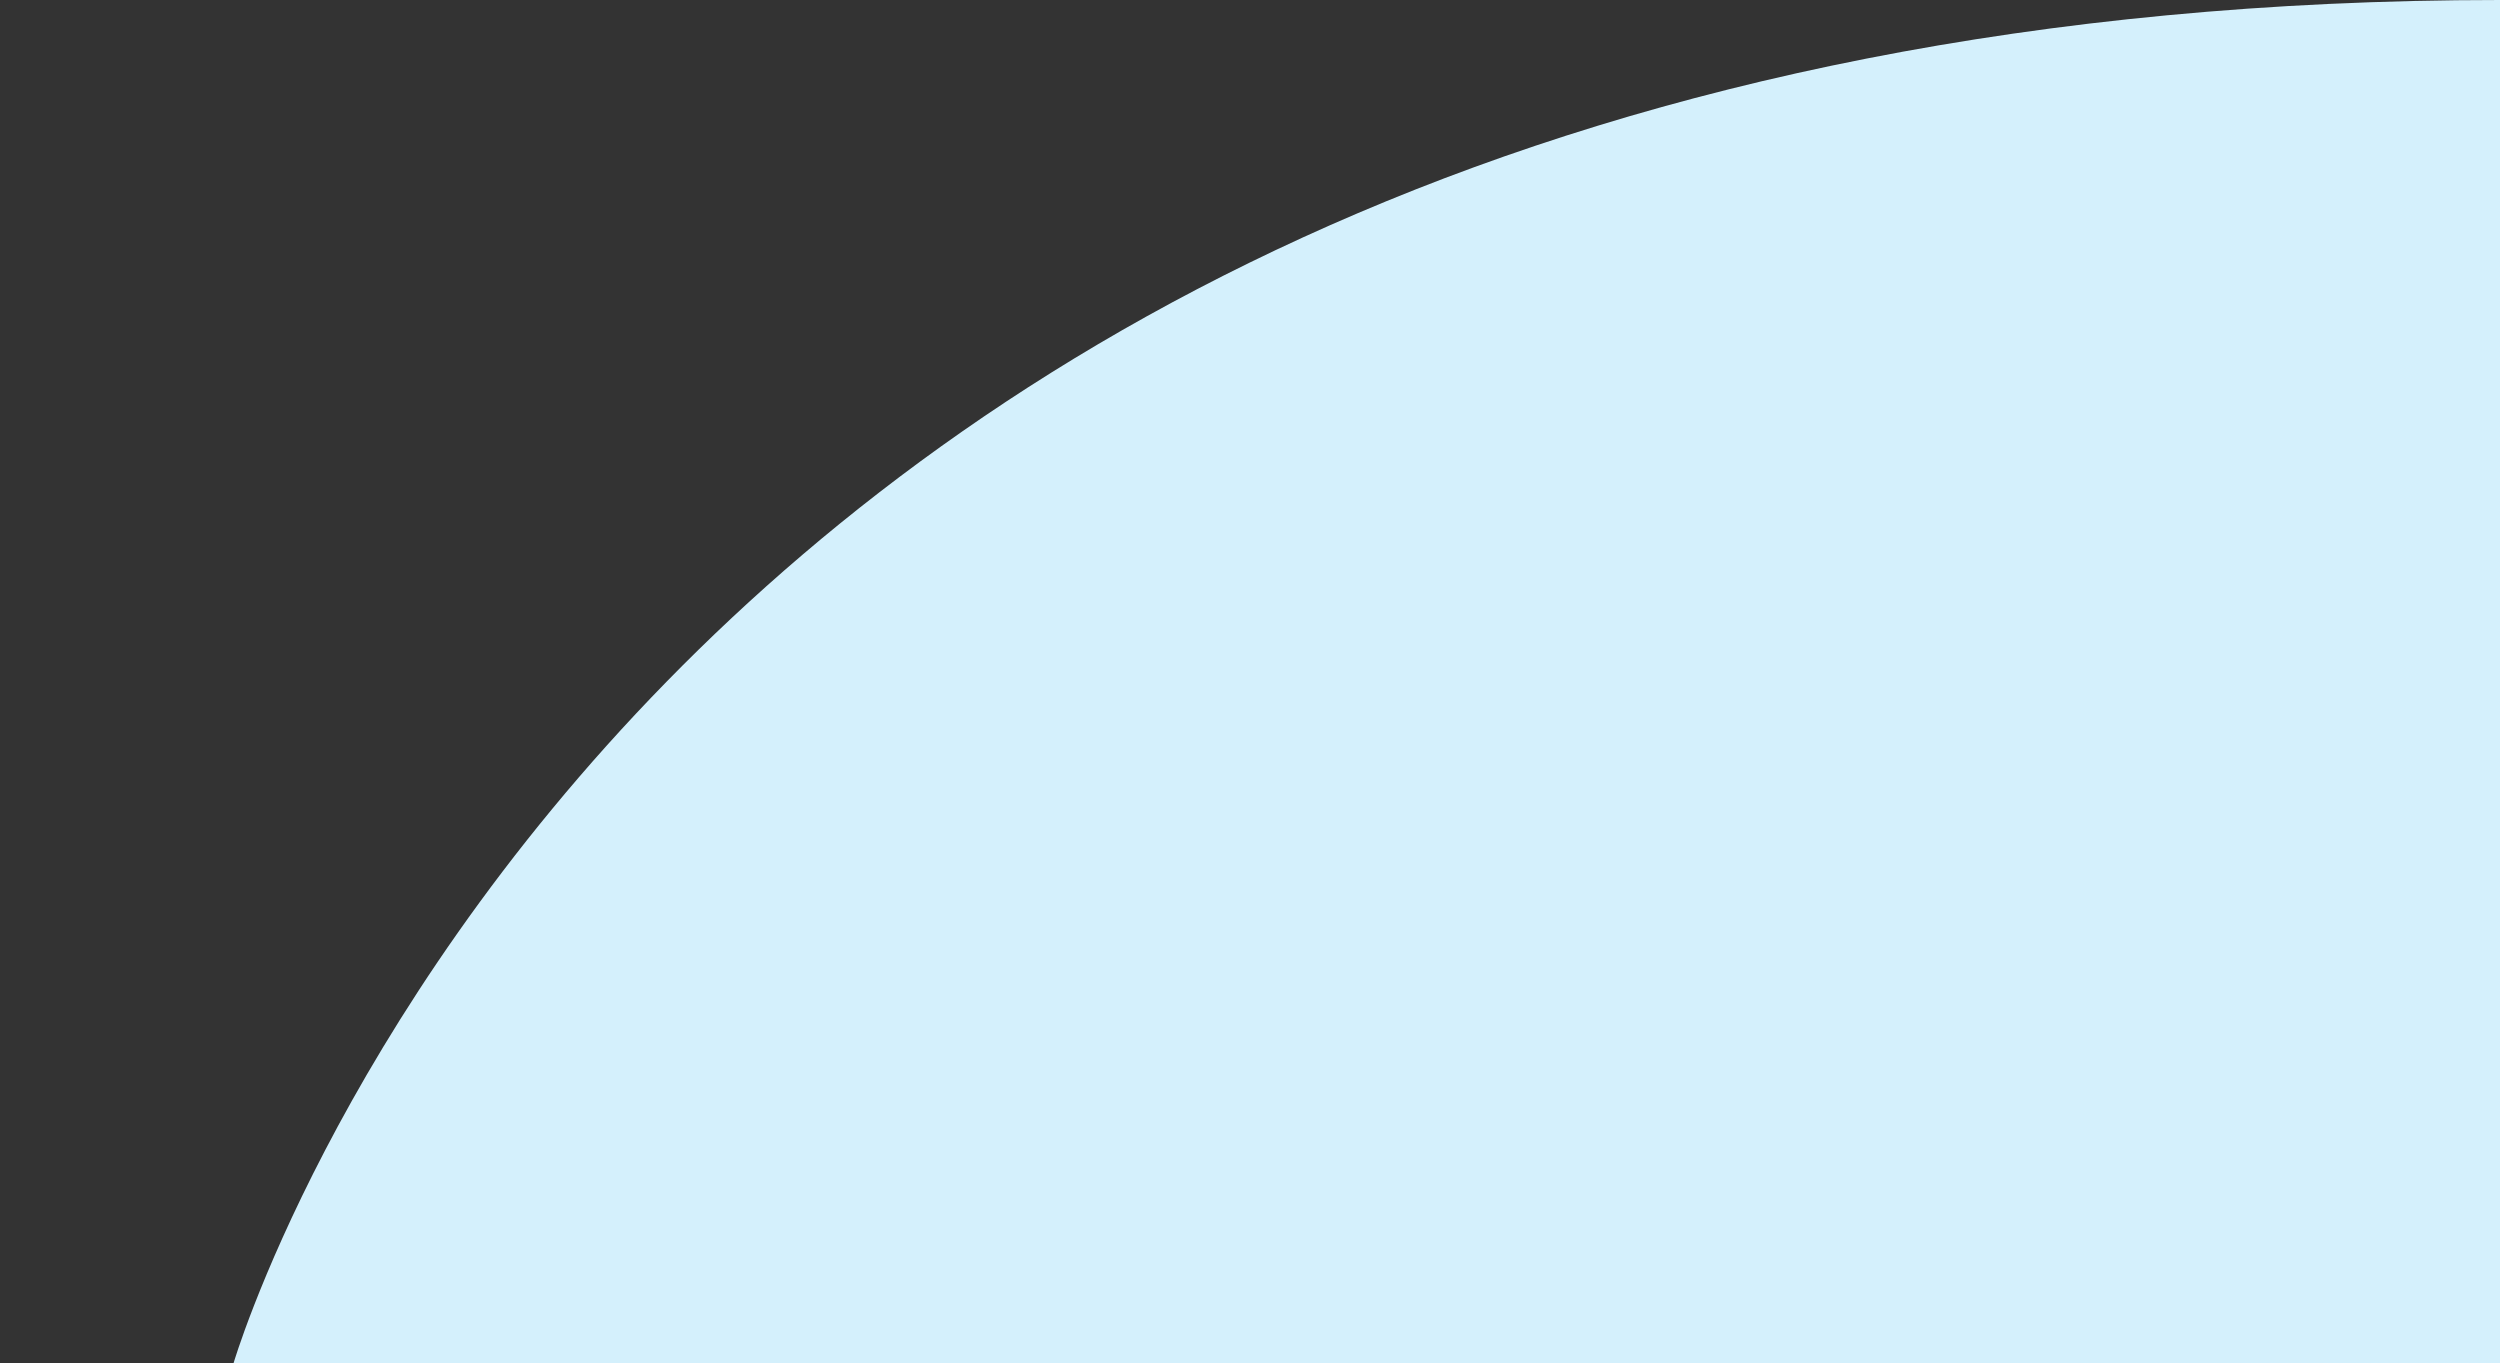 <svg id="Layer_1" data-name="Layer 1" xmlns="http://www.w3.org/2000/svg" viewBox="0 0 915.87 499.5"><rect x="0" y="0" width="915.87" height="499.5" fill="#333333" stroke="none"/><defs><style>.cls-1{fill:#d4f0fc;}</style></defs><path class="cls-1" d="M915.87,0v499.5H85.53S231.83,0,915.87,0Z"/></svg>